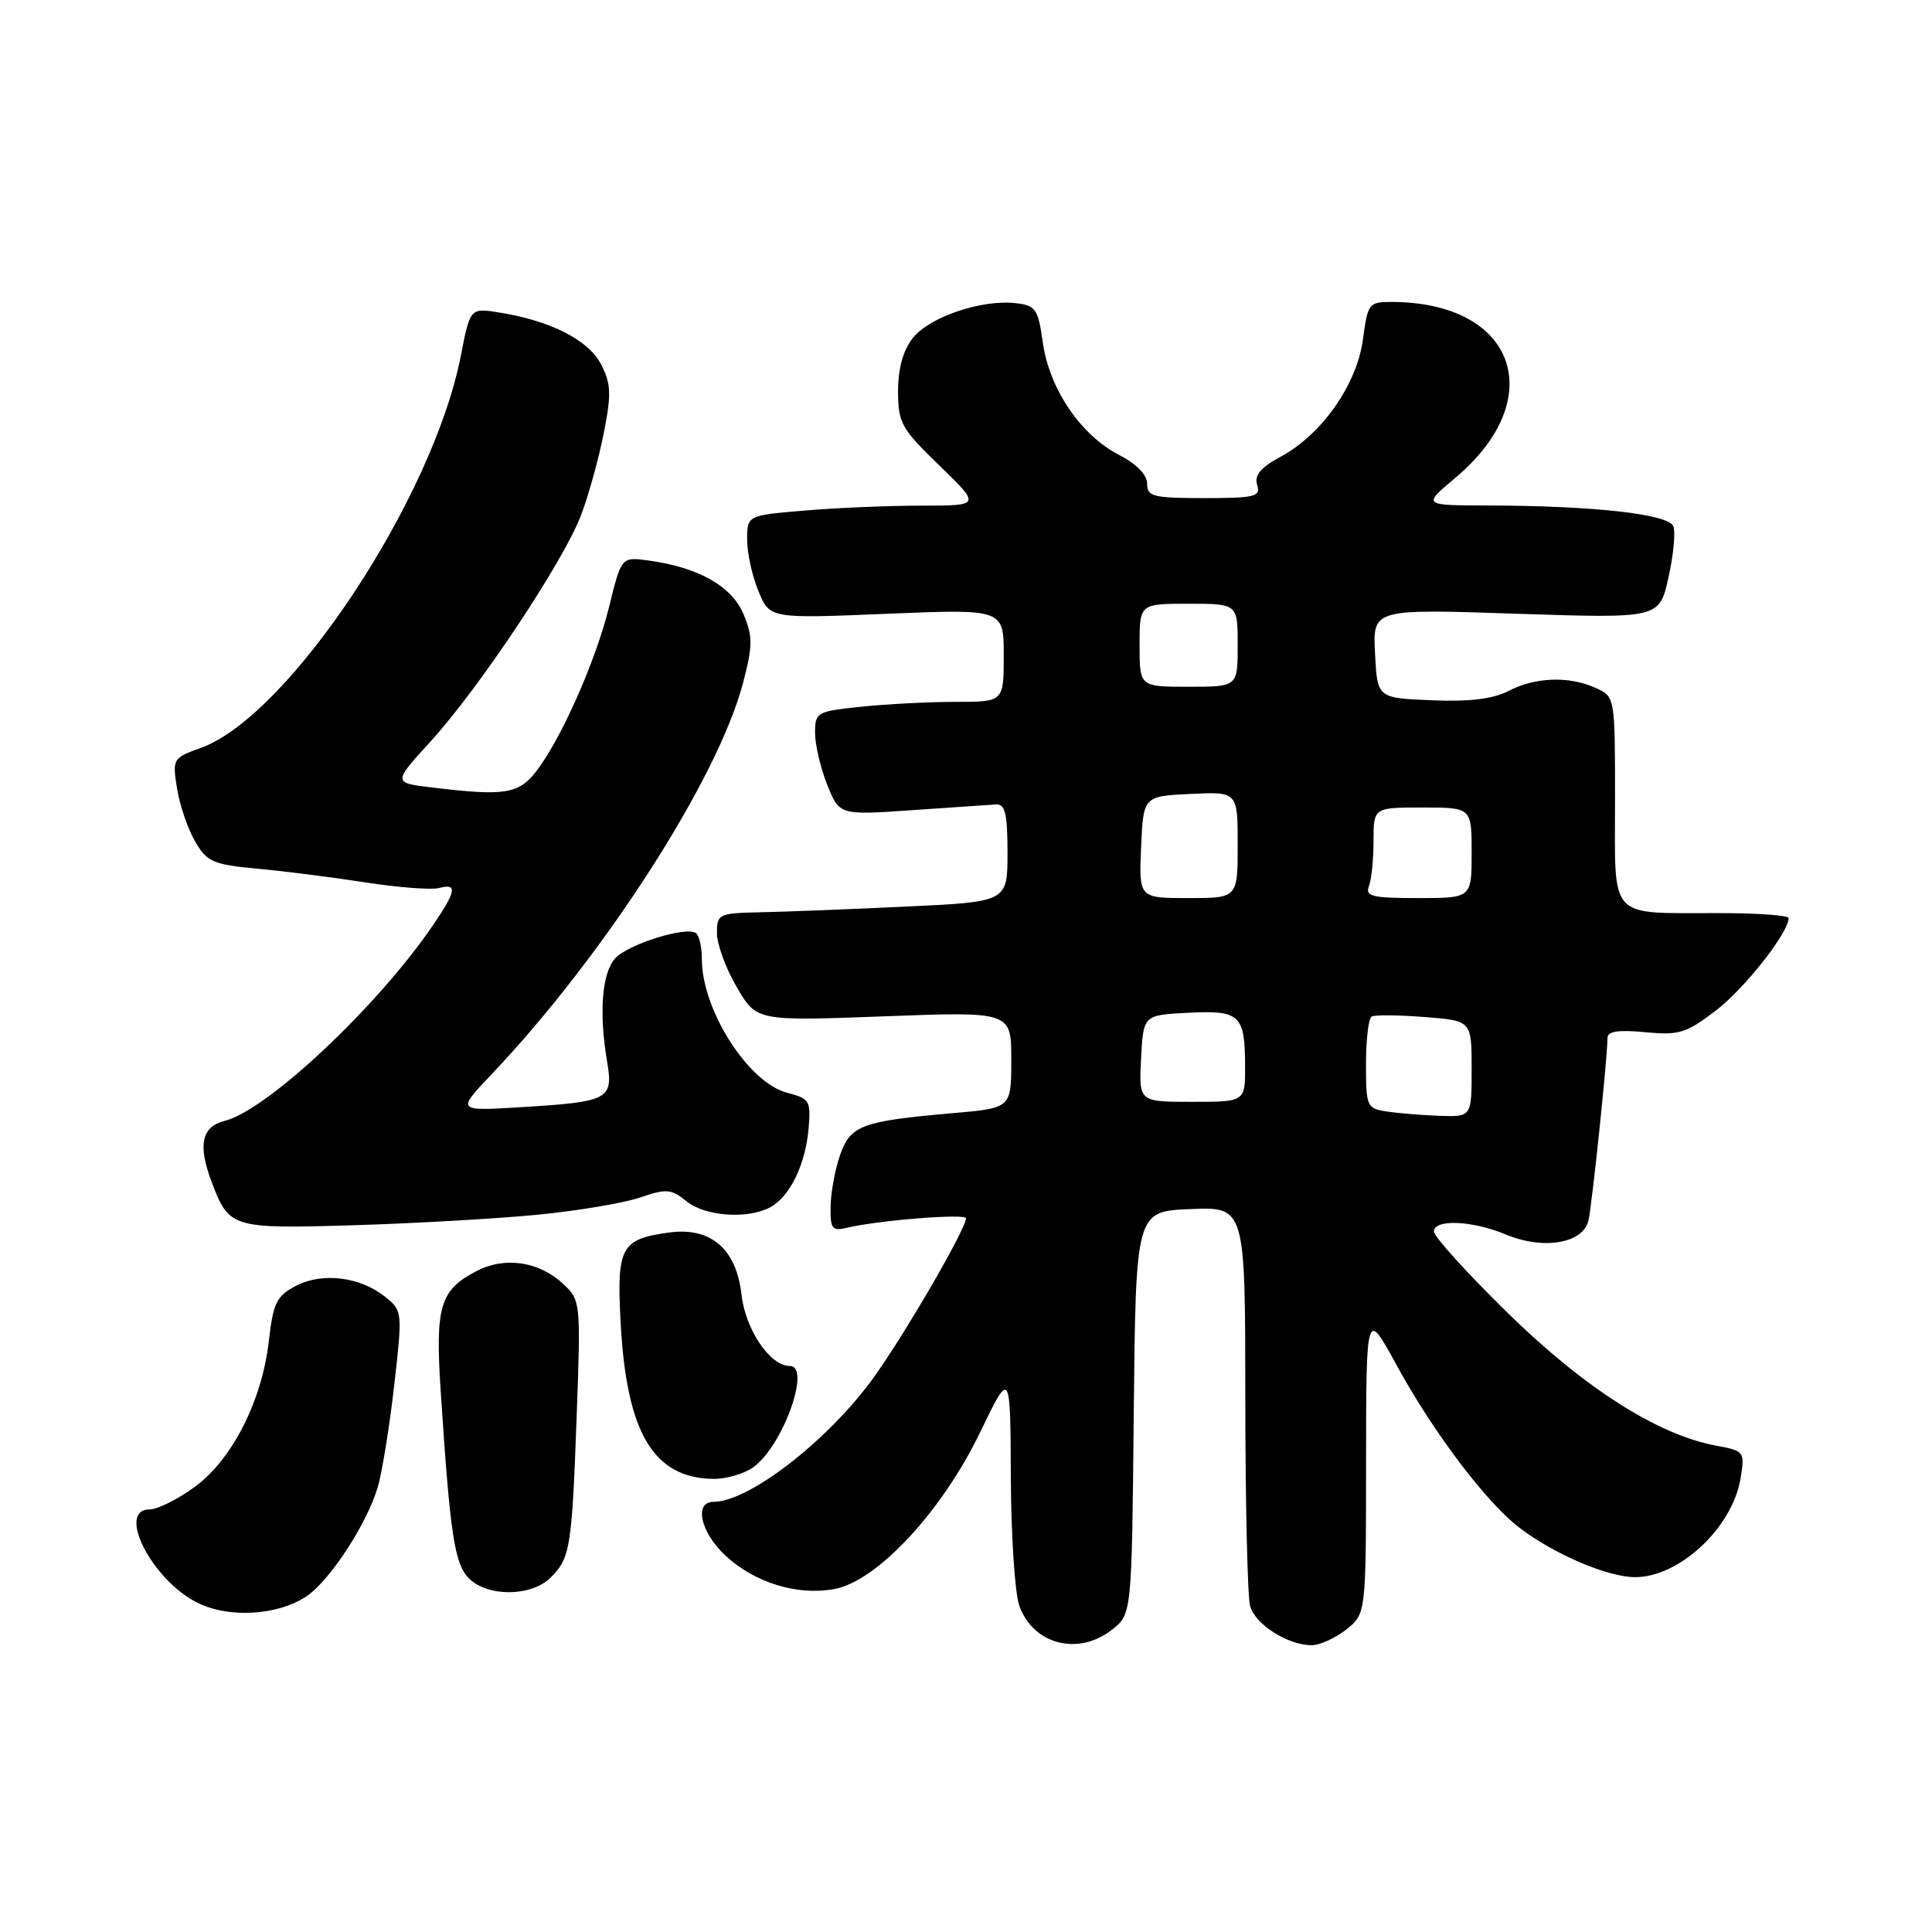 <?xml version="1.0" encoding="UTF-8" standalone="no"?>
<!DOCTYPE svg PUBLIC "-//W3C//DTD SVG 1.1//EN" "http://www.w3.org/Graphics/SVG/1.1/DTD/svg11.dtd" >
<svg xmlns="http://www.w3.org/2000/svg" xmlns:xlink="http://www.w3.org/1999/xlink" version="1.1" viewBox="0 0 256 256">
 <g >
 <path fill="currentColor"
d=" M 147.35 215.94 C 149.97 213.88 149.97 213.88 150.23 187.19 C 150.50 160.50 150.50 160.50 157.75 160.21 C 165.00 159.91 165.00 159.91 165.01 185.21 C 165.02 199.12 165.30 211.53 165.64 212.79 C 166.29 215.23 170.64 218.00 173.82 218.00 C 174.87 218.00 176.92 217.07 178.37 215.93 C 181.00 213.85 181.00 213.85 181.01 193.68 C 181.03 173.50 181.03 173.50 185.04 180.86 C 189.89 189.75 196.93 199.08 201.33 202.43 C 205.91 205.93 212.97 208.95 216.60 208.98 C 222.51 209.02 229.57 202.42 230.64 195.86 C 231.21 192.34 231.14 192.25 227.36 191.55 C 219.64 190.11 209.93 183.92 199.75 173.94 C 194.39 168.69 190.00 163.85 190.00 163.19 C 190.00 161.51 195.07 161.71 199.54 163.58 C 204.52 165.66 209.79 164.76 210.48 161.71 C 210.97 159.56 213.00 140.04 213.00 137.54 C 213.00 136.65 214.41 136.43 217.99 136.77 C 222.48 137.20 223.41 136.92 227.39 133.88 C 231.20 130.95 237.00 123.58 237.00 121.65 C 237.00 121.29 232.84 120.99 227.75 120.99 C 212.93 120.96 214.00 122.12 214.00 106.04 C 214.00 92.32 214.00 92.32 211.45 91.16 C 207.94 89.56 203.46 89.71 199.92 91.54 C 197.83 92.62 194.75 93.00 189.72 92.79 C 182.50 92.50 182.50 92.50 182.20 86.59 C 181.89 80.68 181.89 80.68 200.88 81.32 C 219.87 81.95 219.87 81.95 221.07 76.56 C 221.74 73.60 222.03 70.53 221.73 69.74 C 221.11 68.12 211.21 67.01 197.10 66.98 C 188.50 66.96 188.50 66.96 192.78 63.37 C 205.41 52.79 200.82 40.03 184.38 40.01 C 181.39 40.00 181.23 40.21 180.60 44.96 C 179.81 50.92 175.17 57.56 169.72 60.50 C 167.03 61.95 166.18 62.98 166.58 64.25 C 167.07 65.81 166.32 66.00 159.57 66.00 C 152.80 66.00 152.00 65.80 152.00 64.10 C 152.00 62.91 150.59 61.47 148.25 60.26 C 143.20 57.65 139.05 51.54 138.19 45.44 C 137.55 40.92 137.24 40.47 134.57 40.17 C 130.09 39.65 123.14 42.01 120.96 44.78 C 119.66 46.43 119.00 48.81 119.00 51.83 C 119.00 56.04 119.42 56.79 124.48 61.69 C 129.96 67.00 129.96 67.00 122.13 67.00 C 117.82 67.00 110.86 67.29 106.65 67.65 C 99.00 68.29 99.00 68.29 99.00 71.52 C 99.00 73.30 99.68 76.38 100.51 78.36 C 102.01 81.97 102.01 81.97 117.51 81.33 C 133.00 80.69 133.00 80.69 133.00 86.84 C 133.00 93.00 133.00 93.00 126.65 93.00 C 123.15 93.00 117.53 93.29 114.15 93.64 C 108.21 94.26 108.00 94.38 108.00 97.12 C 108.00 98.68 108.73 101.77 109.61 103.99 C 111.23 108.02 111.23 108.02 120.86 107.35 C 126.16 106.98 131.18 106.64 132.00 106.59 C 133.19 106.52 133.50 107.85 133.50 113.00 C 133.50 119.50 133.50 119.50 120.00 120.13 C 112.58 120.48 103.91 120.82 100.75 120.88 C 95.22 121.00 95.00 121.10 95.00 123.66 C 95.00 125.13 96.18 128.34 97.63 130.81 C 100.26 135.30 100.26 135.30 117.13 134.67 C 134.00 134.03 134.00 134.03 134.00 140.43 C 134.00 146.83 134.00 146.83 126.25 147.50 C 114.16 148.56 112.68 149.11 111.31 153.06 C 110.65 154.95 110.09 158.01 110.06 159.86 C 110.01 162.84 110.25 163.16 112.25 162.68 C 116.48 161.68 128.00 160.77 128.00 161.43 C 128.00 162.87 119.52 177.43 115.51 182.88 C 109.46 191.09 99.18 199.00 94.55 199.00 C 91.93 199.00 92.80 203.01 96.09 206.09 C 99.99 209.73 105.66 211.47 110.59 210.55 C 116.24 209.49 124.82 200.26 129.87 189.79 C 133.88 181.50 133.88 181.50 133.94 195.60 C 133.97 203.36 134.47 211.06 135.05 212.72 C 136.86 217.90 142.86 219.47 147.35 215.94 Z  M 40.55 211.56 C 43.65 209.53 48.63 201.92 50.06 197.03 C 50.63 195.09 51.61 189.05 52.23 183.60 C 53.34 173.89 53.32 173.68 51.11 171.89 C 47.78 169.19 42.78 168.55 39.26 170.36 C 36.64 171.72 36.21 172.58 35.62 177.70 C 34.71 185.66 30.73 193.46 25.74 197.07 C 23.52 198.68 20.87 200.00 19.85 200.00 C 15.40 200.00 20.01 209.19 26.02 212.30 C 30.14 214.44 36.66 214.11 40.55 211.56 Z  M 72.97 209.03 C 75.57 206.43 75.78 205.14 76.42 187.41 C 76.96 172.65 76.92 172.28 74.69 170.18 C 71.47 167.15 66.94 166.46 63.17 168.41 C 58.29 170.93 57.65 173.08 58.40 184.43 C 59.65 203.45 60.22 207.22 62.15 209.15 C 64.64 211.64 70.43 211.57 72.97 209.03 Z  M 99.78 194.44 C 103.69 191.70 107.56 181.00 104.65 181.00 C 102.03 181.00 98.77 176.17 98.25 171.53 C 97.57 165.49 94.20 162.58 88.71 163.31 C 82.24 164.18 81.68 165.22 82.25 175.48 C 83.05 189.91 86.61 195.86 94.53 195.96 C 96.19 195.98 98.56 195.30 99.78 194.44 Z  M 71.21 160.96 C 76.55 160.44 82.67 159.41 84.81 158.68 C 88.30 157.48 88.93 157.53 90.96 159.17 C 93.44 161.18 99.04 161.58 102.06 159.97 C 104.65 158.58 106.73 154.31 107.14 149.55 C 107.46 145.86 107.28 145.57 104.28 144.79 C 99.15 143.46 93.00 133.81 93.00 127.09 C 93.00 125.46 92.64 123.89 92.19 123.62 C 90.77 122.74 83.18 125.14 81.50 127.00 C 79.76 128.93 79.35 134.21 80.45 140.70 C 81.29 145.69 80.69 146.00 69.00 146.71 C 60.50 147.23 60.50 147.23 65.12 142.37 C 80.13 126.54 95.17 103.12 98.48 90.41 C 99.75 85.52 99.76 84.35 98.51 81.36 C 96.96 77.67 92.52 75.16 85.92 74.27 C 82.34 73.78 82.34 73.78 80.70 80.44 C 78.90 87.71 74.28 98.10 70.96 102.32 C 68.69 105.21 66.77 105.50 57.27 104.35 C 52.05 103.73 52.05 103.73 57.02 98.28 C 63.45 91.26 74.66 74.40 76.99 68.27 C 77.99 65.65 79.34 60.75 80.00 57.40 C 81.03 52.19 80.97 50.85 79.64 48.27 C 77.97 45.05 72.96 42.50 66.17 41.41 C 62.30 40.79 62.30 40.79 61.06 47.15 C 57.37 66.08 38.29 94.87 26.64 99.09 C 22.89 100.44 22.83 100.54 23.46 104.48 C 23.81 106.68 24.89 109.84 25.85 111.49 C 27.43 114.21 28.22 114.56 34.05 115.10 C 37.60 115.42 44.06 116.25 48.41 116.92 C 52.76 117.60 57.15 117.93 58.16 117.67 C 60.63 117.02 60.48 118.01 57.43 122.51 C 50.10 133.31 35.41 147.12 29.75 148.53 C 26.70 149.29 26.19 151.75 28.07 156.68 C 30.36 162.72 30.73 162.83 46.81 162.35 C 54.89 162.11 65.87 161.48 71.21 160.96 Z  M 183.75 147.28 C 181.11 146.88 181.00 146.63 181.00 140.99 C 181.00 137.76 181.34 134.93 181.75 134.70 C 182.16 134.46 185.31 134.49 188.75 134.76 C 195.00 135.24 195.00 135.24 195.00 141.62 C 195.00 148.00 195.00 148.00 190.75 147.85 C 188.41 147.77 185.26 147.51 183.75 147.28 Z  M 151.20 140.25 C 151.50 134.50 151.50 134.50 157.41 134.20 C 164.31 133.84 164.96 134.45 164.98 141.25 C 165.00 146.00 165.00 146.00 157.95 146.00 C 150.90 146.00 150.90 146.00 151.20 140.25 Z  M 151.20 112.25 C 151.50 105.50 151.50 105.50 157.75 105.20 C 164.00 104.90 164.00 104.90 164.00 111.95 C 164.00 119.00 164.00 119.00 157.45 119.00 C 150.91 119.00 150.91 119.00 151.20 112.25 Z  M 181.39 117.42 C 181.73 116.55 182.00 113.85 182.00 111.42 C 182.00 107.00 182.00 107.00 188.50 107.00 C 195.00 107.00 195.00 107.00 195.00 113.00 C 195.00 119.00 195.00 119.00 187.89 119.00 C 181.82 119.00 180.87 118.77 181.39 117.42 Z  M 151.00 85.50 C 151.00 80.00 151.00 80.00 157.50 80.00 C 164.00 80.00 164.00 80.00 164.00 85.50 C 164.00 91.00 164.00 91.00 157.50 91.00 C 151.00 91.00 151.00 91.00 151.00 85.50 Z "/>
</g>
</svg>